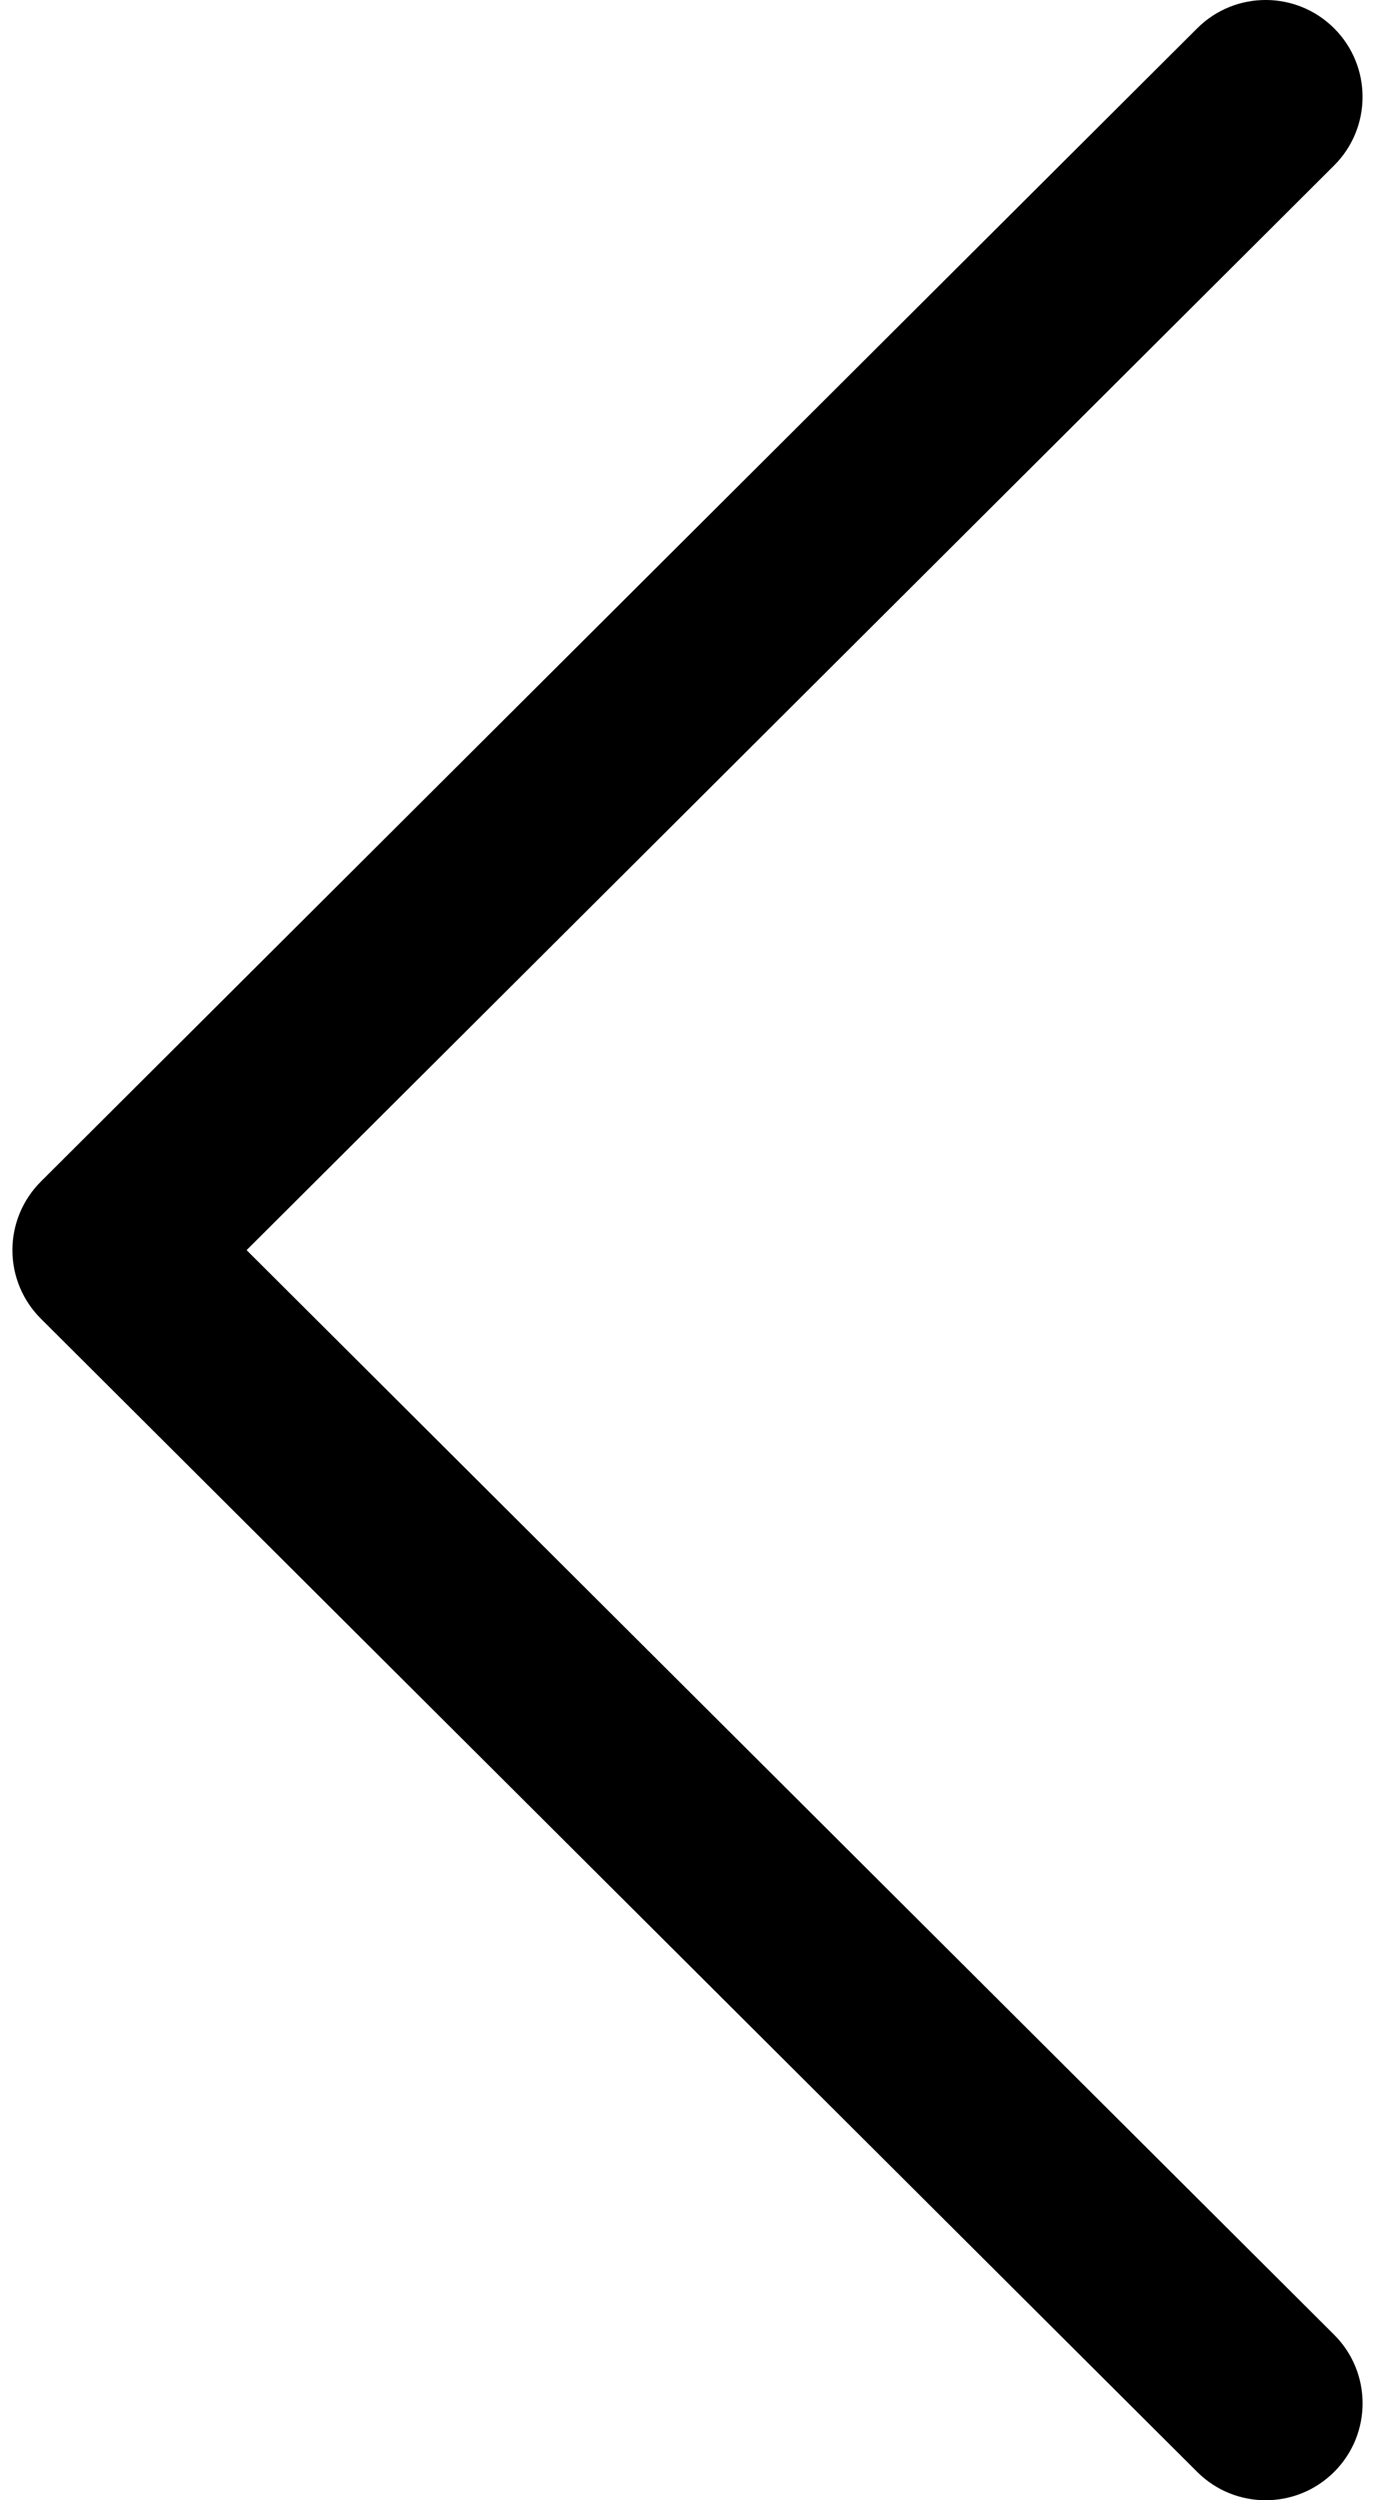 <svg width="44" height="80" viewBox="0 0 44 80" fill="none" xmlns="http://www.w3.org/2000/svg">
<path d="M1.309 37.805L38.311 0.905C39.524 -0.304 41.486 -0.302 42.697 0.911C43.906 2.123 43.903 4.087 42.69 5.296L7.891 40L42.692 74.704C43.904 75.913 43.907 77.876 42.698 79.088C42.091 79.696 41.296 80 40.502 80C39.709 80 38.917 79.698 38.311 79.094L1.309 42.195C0.725 41.614 0.397 40.824 0.397 40C0.397 39.176 0.726 38.387 1.309 37.805Z" fill="black"/>
</svg>
